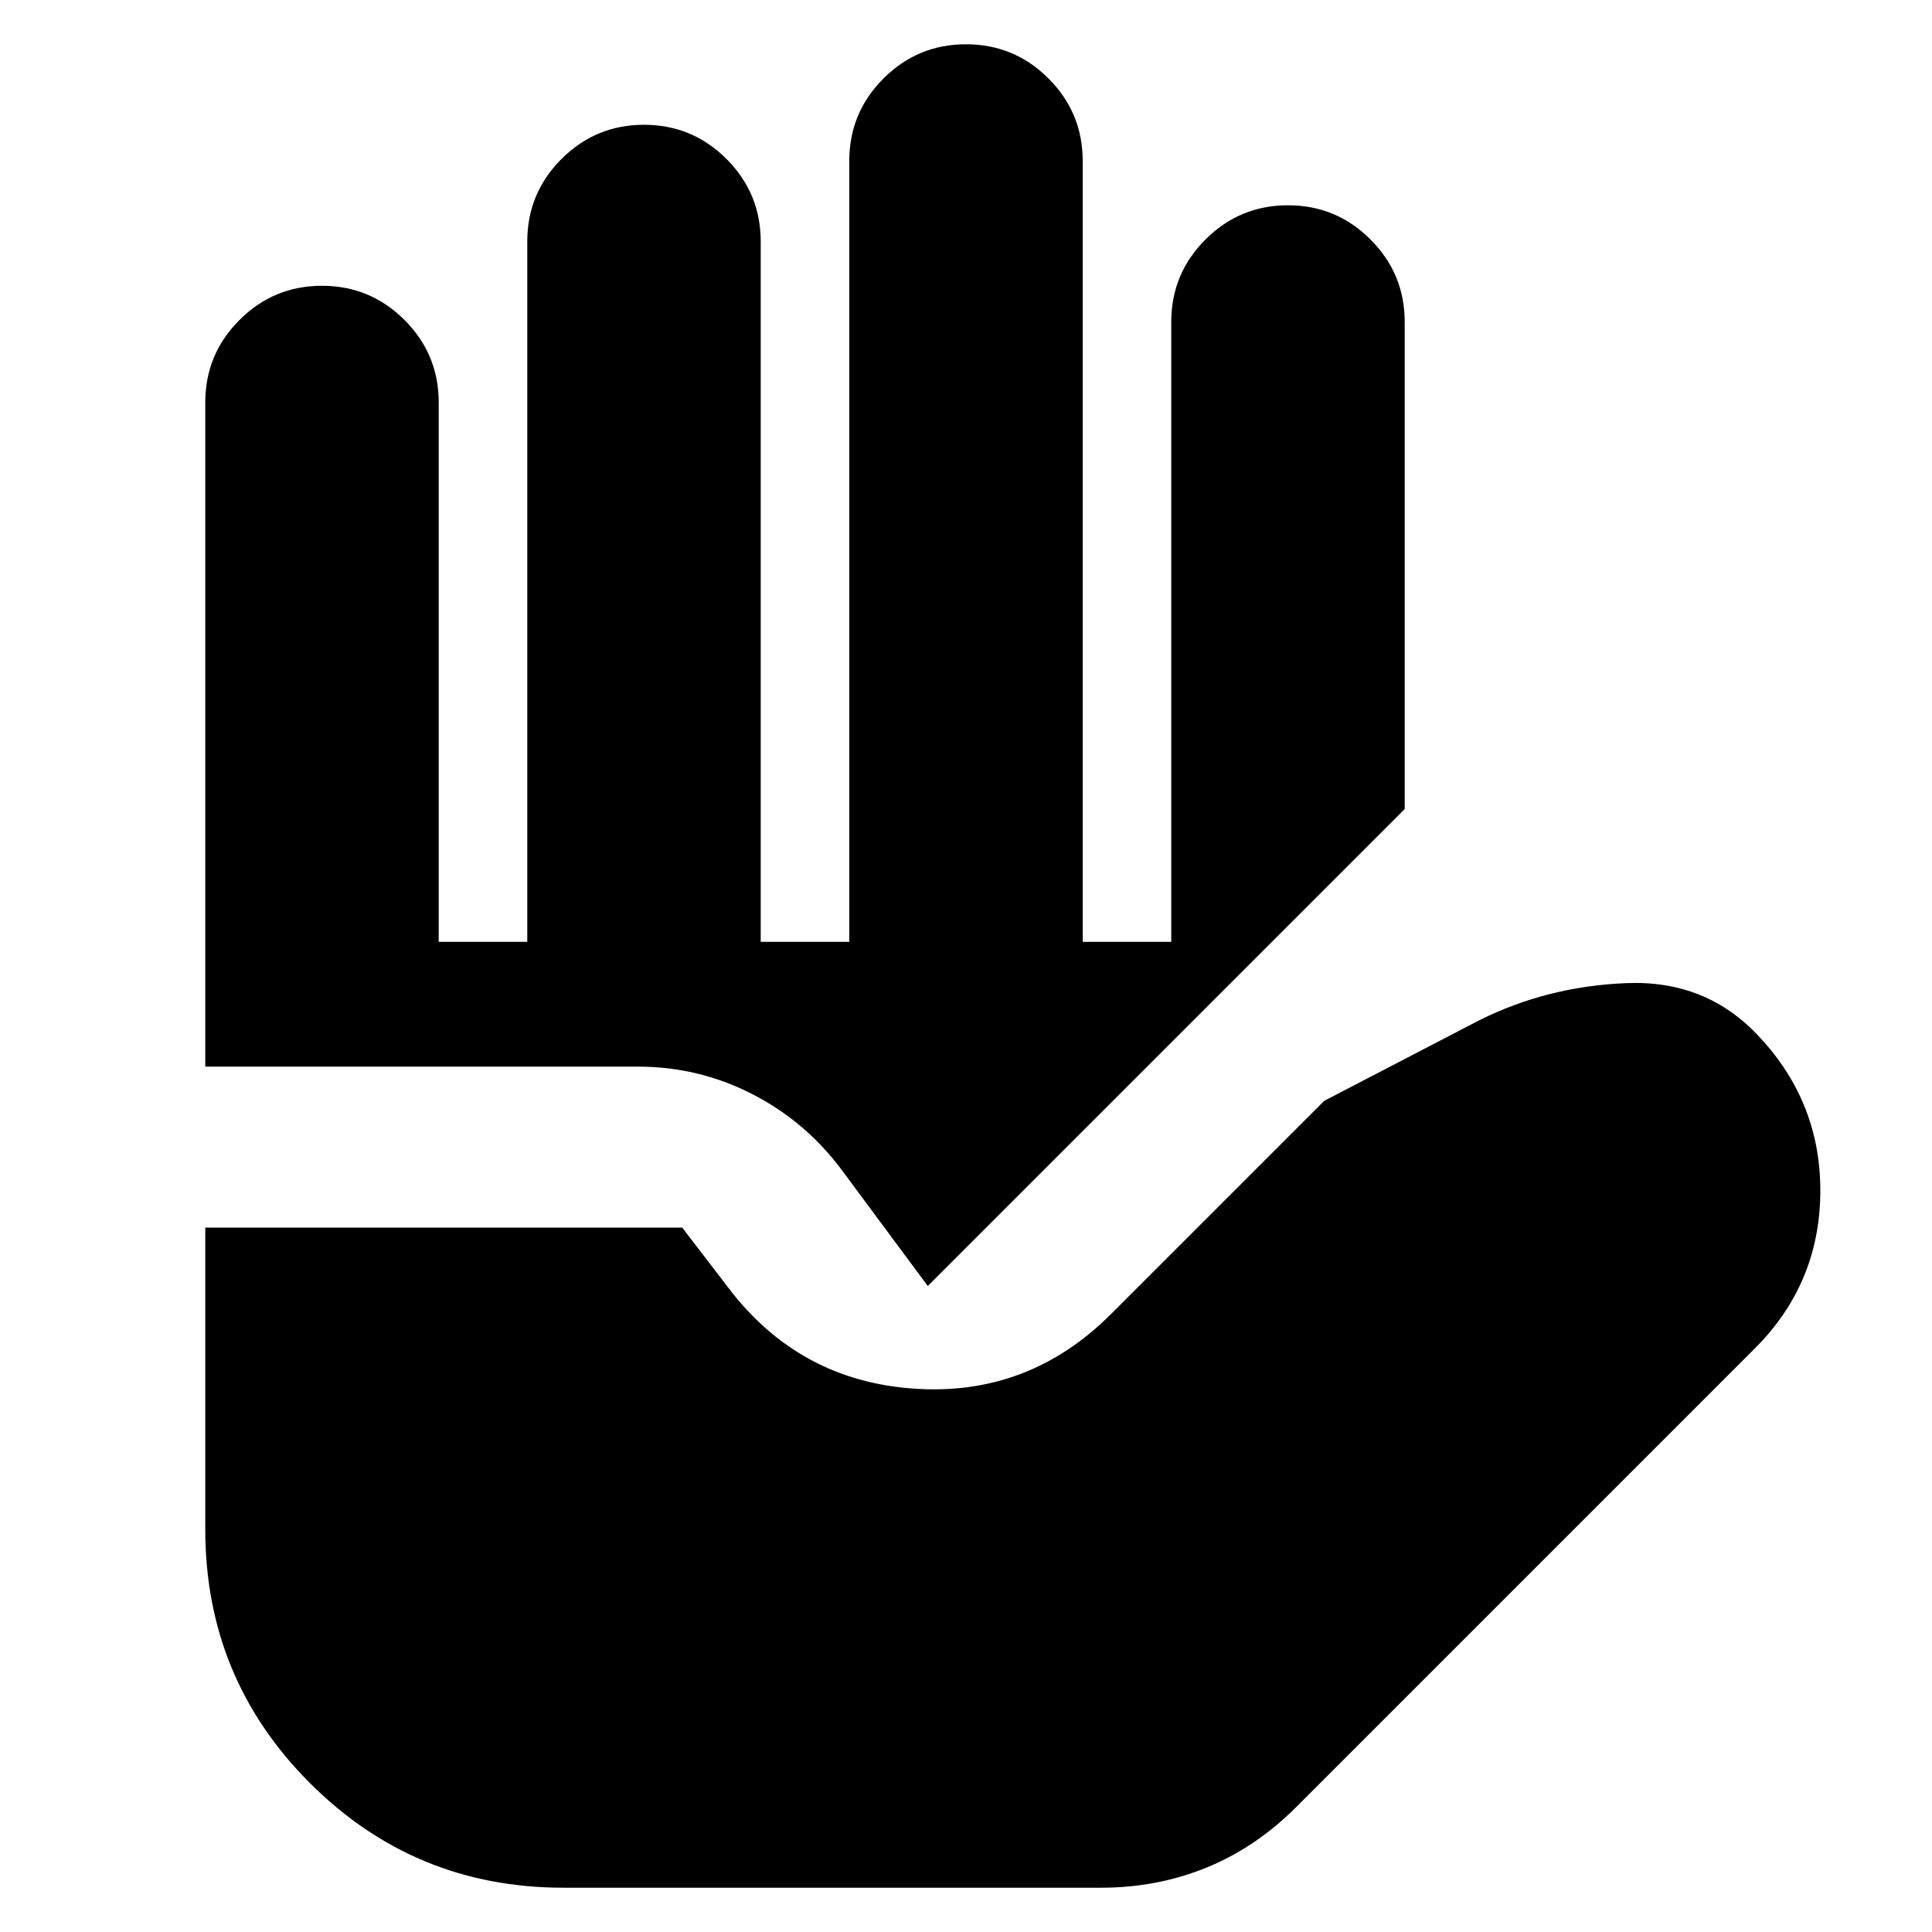 <svg xmlns="http://www.w3.org/2000/svg" height="24" viewBox="0 -960 960 960" width="24"><path d="M280-22q-74 0-126-52t-52-126v-150h237l23 30q35 46 92 50t98-37l106-106 77-40q34-17 73.5-18.5T874-445q31 33 30.5 78T872-290L644-62q-20 20-44.5 30T547-22H280ZM102-430v-330q0-24 17-41t41-17q24 0 41 17t17 41v268h44v-348q0-24 17-41t41-17q24 0 41 17t17 41v348h44v-388q0-24 17-41t41-17q24 0 41 17t17 41v388h44v-308q0-24 17-41t41-17q24 0 41 17t17 41v242L461-321l-43-58q-18-24-44.5-37.5T317-430H102Z"/></svg>